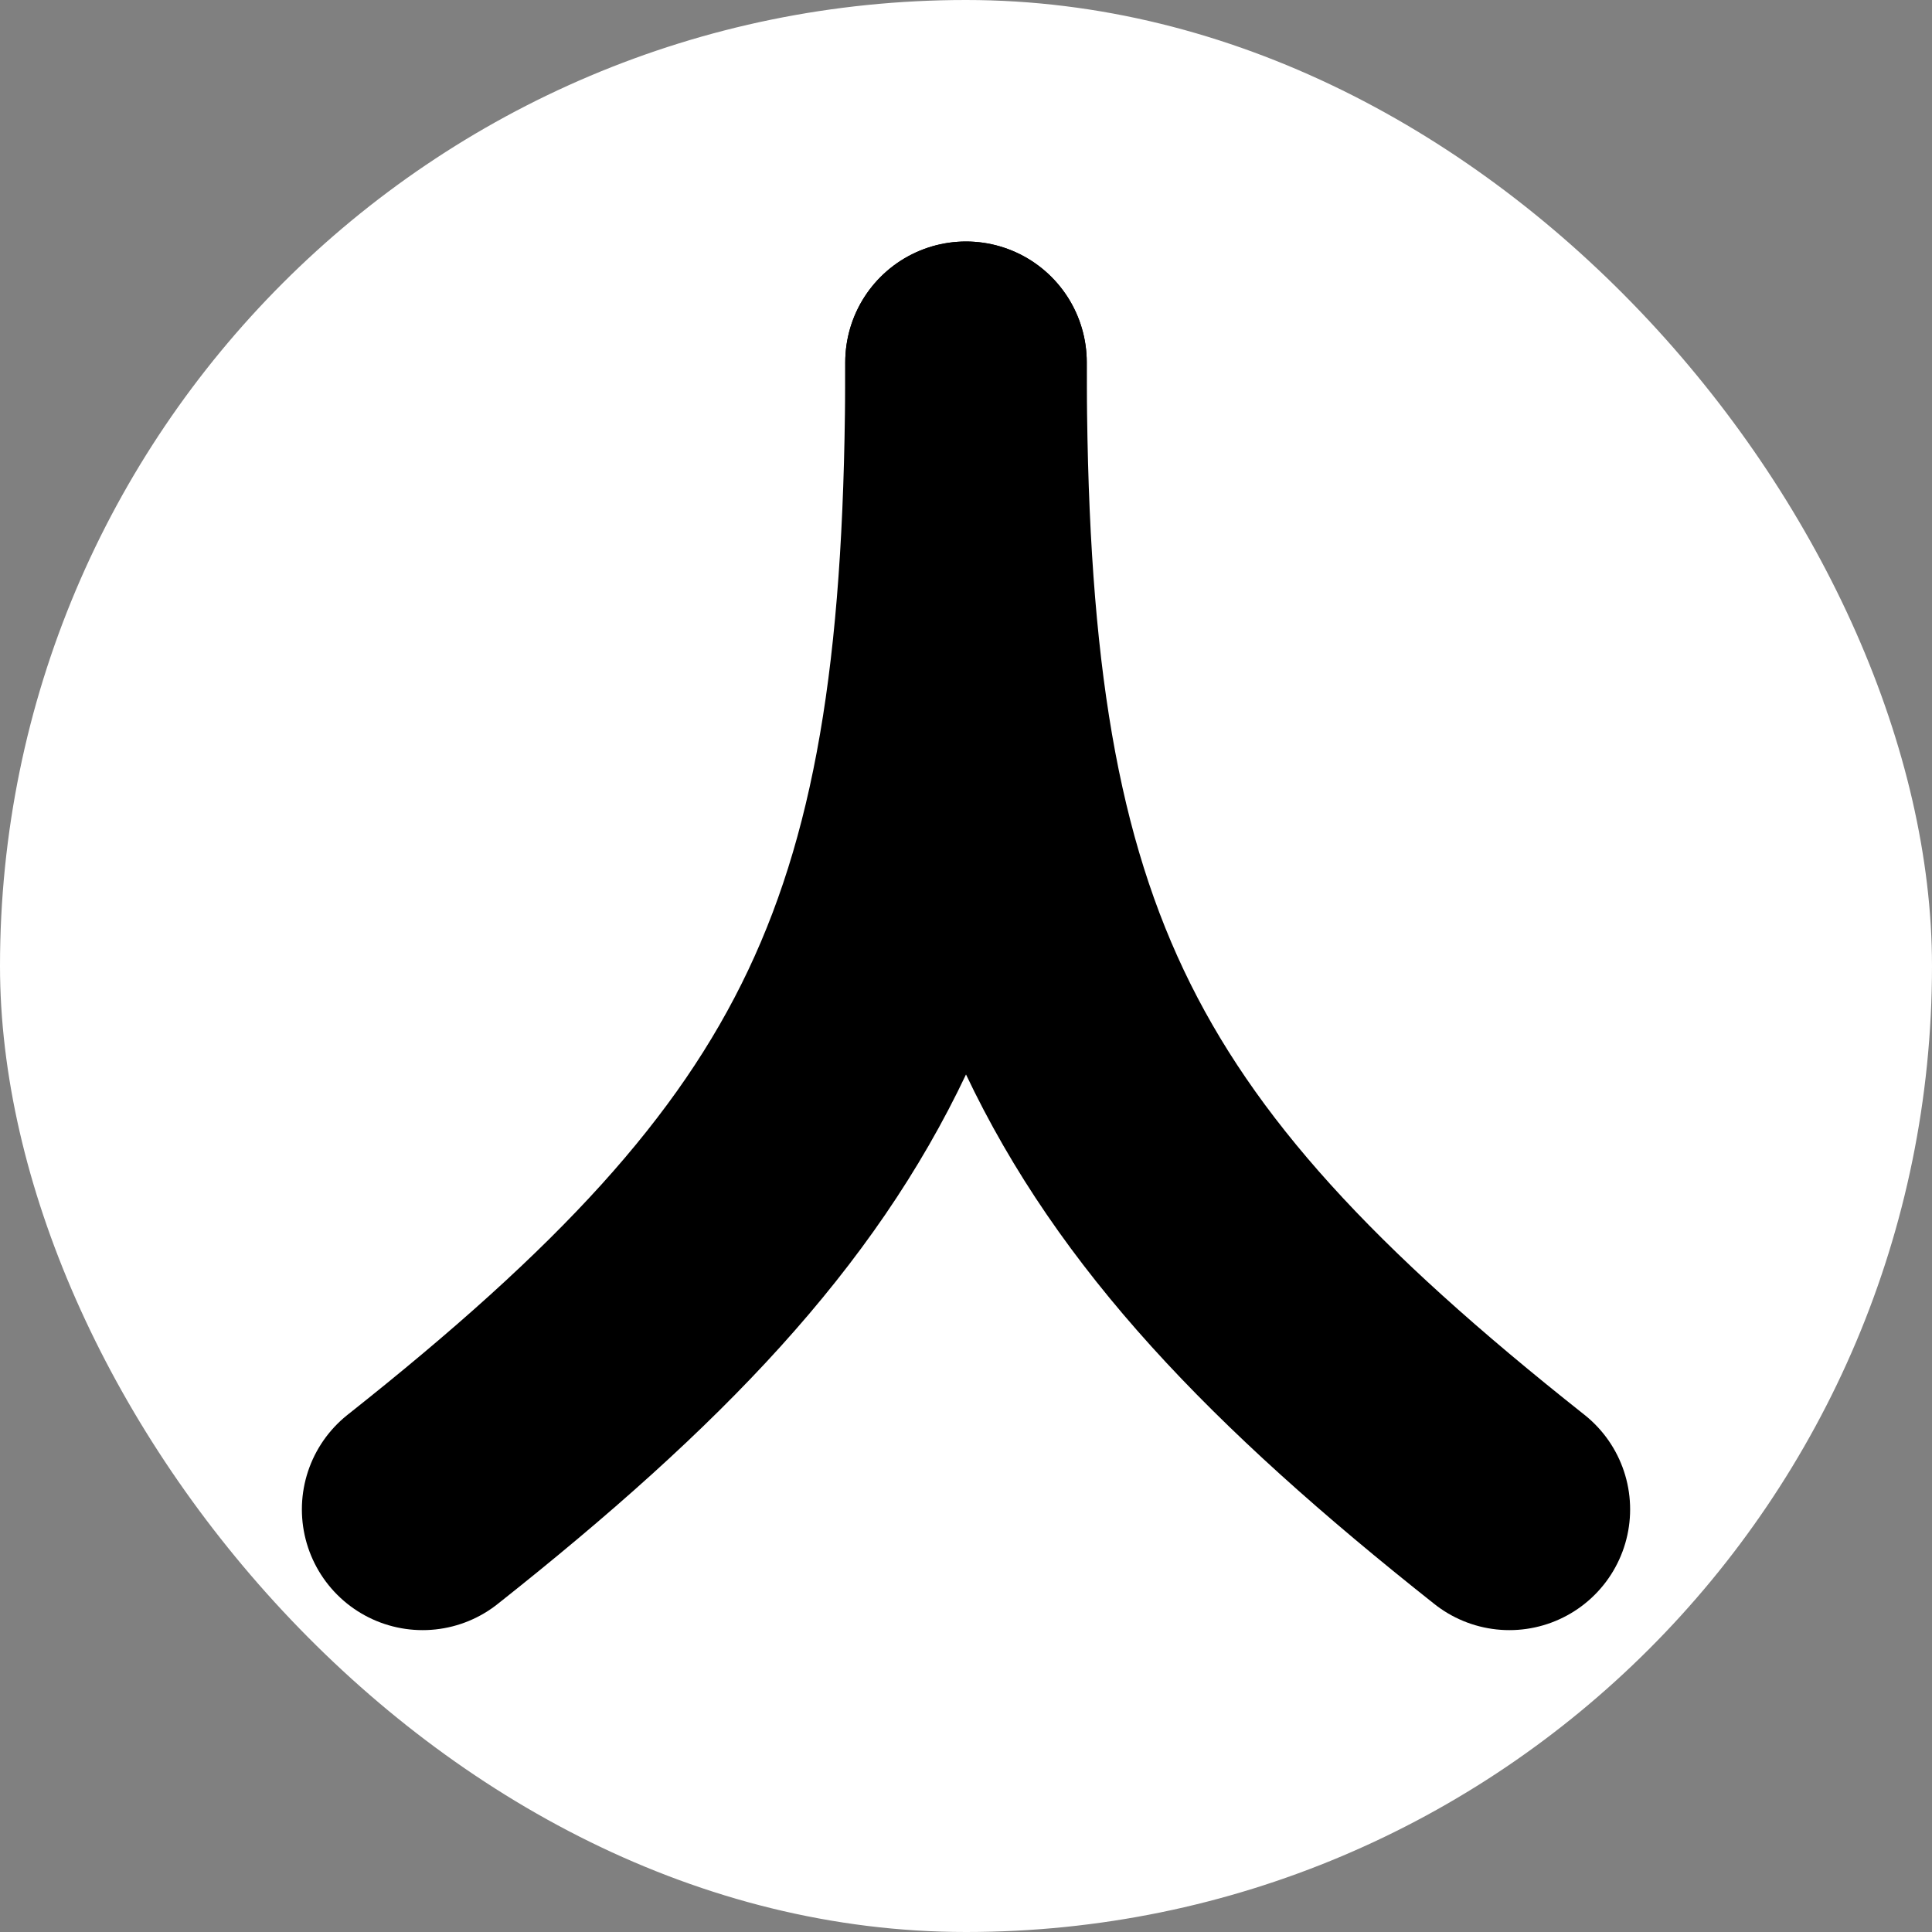 <svg width="32" height="32" viewBox="0 0 32 32" fill="none" xmlns="http://www.w3.org/2000/svg">
<rect x="0" y="0" width="32" height="32" fill="#808080" stroke="none"/>
<g clip-path="url(#clip0_901_7083)">
<rect width="32" height="32" rx="16" fill="white"/>
<path d="M16 6C16 15.5 17.8 19.3 25 25" stroke="black" stroke-width="4" stroke-linecap="round"/>
<path d="M16 6C16 15.5 14.2 19.3 7 25" stroke="black" stroke-width="4" stroke-linecap="round"/>
</g>
<defs>
<clipPath id="clip0_901_7083">
<rect width="32" height="32" rx="16" fill="white"/>
</clipPath>
</defs>
</svg>
